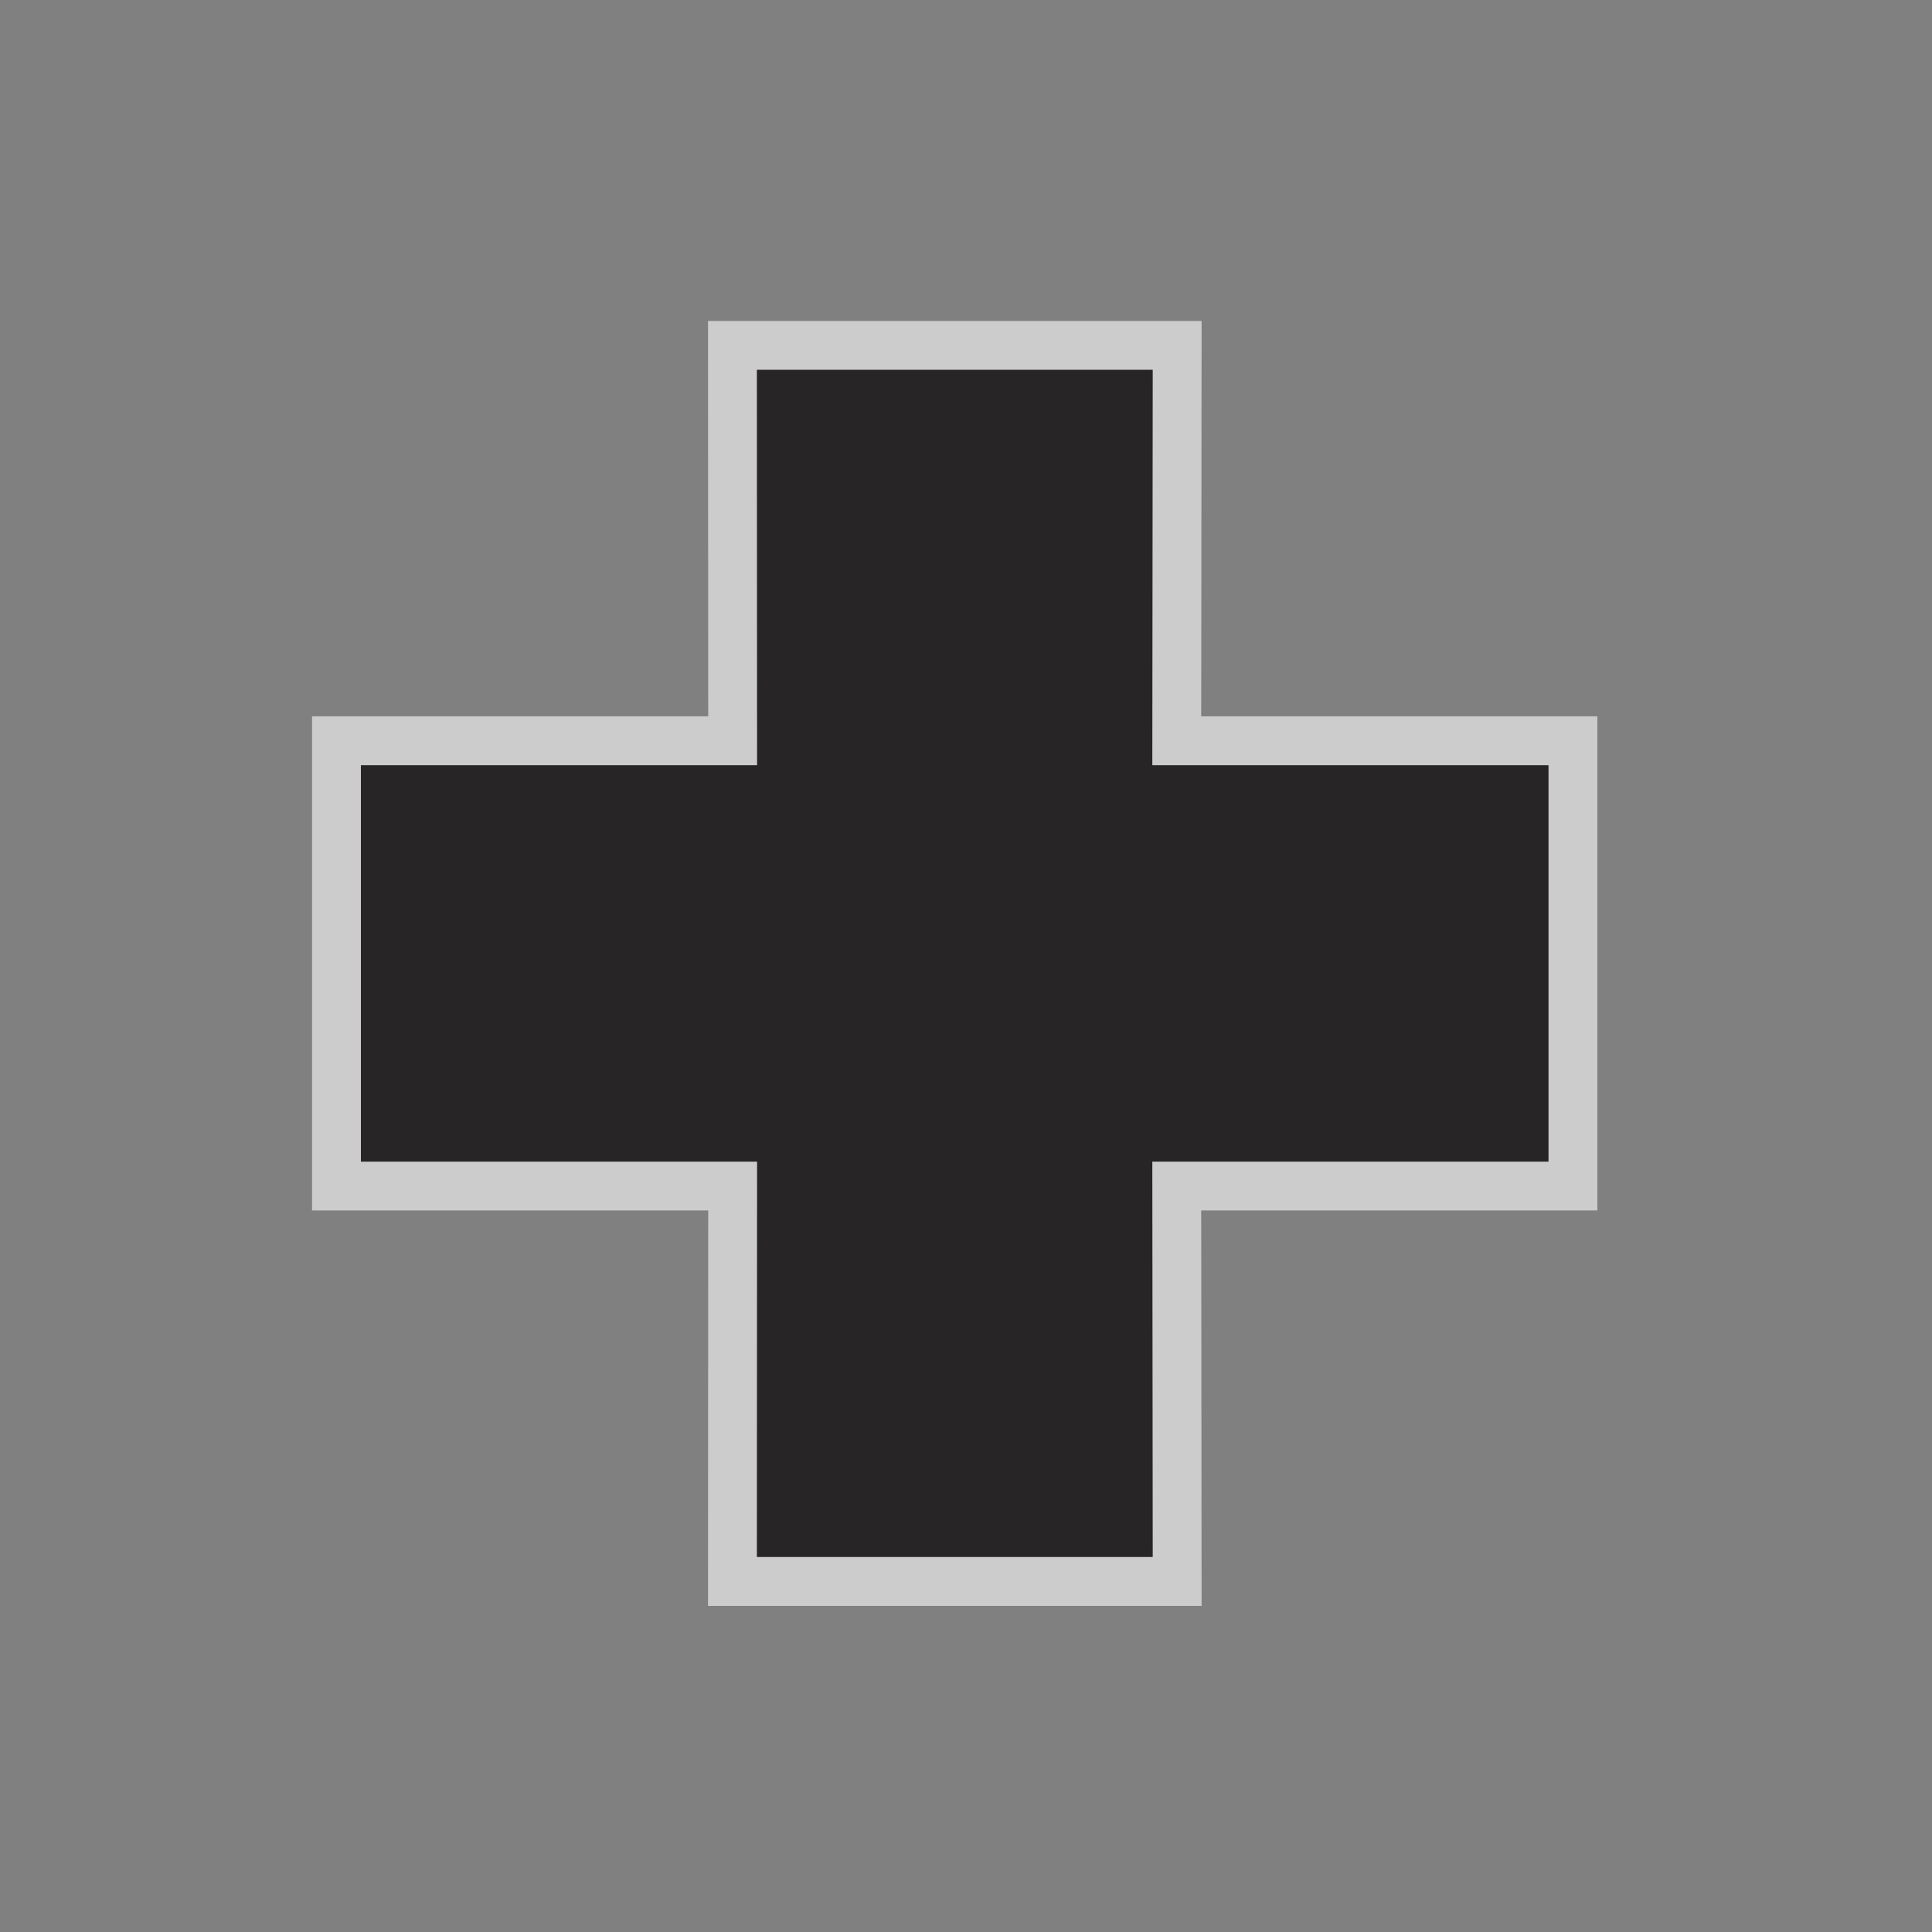 <?xml version="1.0" encoding="UTF-8" standalone="no"?>
<!-- Created with Inkscape (http://www.inkscape.org/) -->

<svg
   xmlns:dc="http://purl.org/dc/elements/1.1/"
   xmlns:cc="http://creativecommons.org/ns#"
   xmlns:rdf="http://www.w3.org/1999/02/22-rdf-syntax-ns#"
   xmlns:svg="http://www.w3.org/2000/svg"
   xmlns="http://www.w3.org/2000/svg"
   xmlns:sodipodi="http://sodipodi.sourceforge.net/DTD/sodipodi-0.dtd"
   xmlns:inkscape="http://www.inkscape.org/namespaces/inkscape"
   width="24"
   height="24"
   id="svg27349"
   version="1.1"
   inkscape:version="0.48.2 r9819"
   sodipodi:docname="store-black-24.svg">
  <rect width="100%" height="100%" fill="#808080" stroke="none"/>
  <defs
     id="defs27351" />
  <sodipodi:namedview
     id="base"
     pagecolor="#ffffff"
     bordercolor="#666666"
     borderopacity="1.0"
     inkscape:pageopacity="0.0"
     inkscape:pageshadow="2"
     inkscape:zoom="8.8081266"
     inkscape:cx="11.449912"
     inkscape:cy="8.5492675"
     inkscape:document-units="px"
     inkscape:current-layer="layer1"
     showgrid="false"
     inkscape:window-width="629"
     inkscape:window-height="573"
     inkscape:window-x="2604"
     inkscape:window-y="588"
     inkscape:window-maximized="0" />
  <g
     inkscape:label="Layer 1"
     inkscape:groupmode="layer"
     id="layer1"
     transform="translate(0,-1028.362)">
    <g
       id="g14626"
       transform="matrix(2.428,0,0,2.428,-51.346,475.174)">
      <path
         style="opacity:0;fill:#272525"
         inkscape:connector-curvature="0"
         id="path14628"
         d="m 29.861,237.715 c 0.652,0 1.18,-0.529 1.18,-1.182 v -7.521 c 0,-0.652 -0.527,-1.182 -1.18,-1.182 H 22.34 c -0.652,0 -1.182,0.529 -1.182,1.182 v 7.521 c 0,0.652 0.529,1.182 1.182,1.182 h 7.521 z" />
      <polygon
         points="27.045,235.803 27.043,233.78 29.07,233.78 29.07,231.752 27.043,231.752 27.045,229.729 25.02,229.729 25.021,231.752 22.994,231.752 22.994,233.78 25.021,233.78 25.02,235.803 "
         id="polygon14630"
         style="opacity:0.6;fill:#272525;stroke:#ffffff;stroke-width:0.5;stroke-miterlimit:4;stroke-opacity:1;stroke-dasharray:none" />
      <polygon
         style="fill:#272525"
         id="polygon14632"
         points="27.045,235.803 27.043,233.78 29.07,233.78 29.07,231.752 27.043,231.752 27.045,229.729 25.02,229.729 25.021,231.752 22.994,231.752 22.994,233.78 25.021,233.78 25.02,235.803 " />
    </g>
  </g>
</svg>
